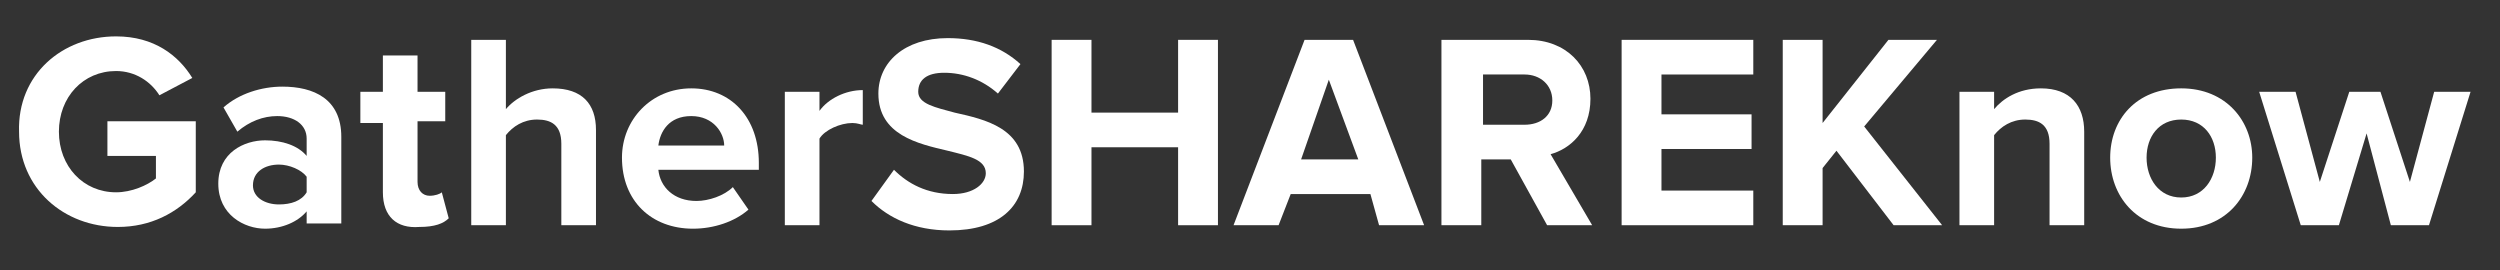<?xml version="1.0" encoding="utf-8"?>
<!-- Generator: Adobe Illustrator 24.0.3, SVG Export Plug-In . SVG Version: 6.00 Build 0)  -->
<svg version="1.1" id="Layer_1" xmlns="http://www.w3.org/2000/svg" xmlns:xlink="http://www.w3.org/1999/xlink" x="0px"
     y="0px"
     viewBox="0 0 144.3 15.6" style="enable-background:new 0 0 144.3 15.6;" xml:space="preserve">
<rect x="0" y="0" width="144.3" height="15.6" fill="#333333" stroke="none"/>
<style type="text/css">
	.st0{enable-background:new    ;}
	.st1{fill:#FFFFFF;}
</style>
    <title>GatherSHAREKnow</title>
    <desc>Created with Sketch.</desc>
    <g id="Symbols">
	<g id="Navigation_x2F_Patient_x2F_ScreeningStudyA" transform="translate(-150, -18)">
		<g class="st0">
			<path class="st1" d="M156.7,20.1c2.2,0,3.6,1.1,4.4,2.4l-1.9,1c-0.5-0.8-1.4-1.4-2.5-1.4c-1.9,0-3.3,1.5-3.3,3.5s1.4,3.5,3.3,3.5
				c0.9,0,1.8-0.4,2.3-0.8v-1.3h-2.8v-2h5.1v4.1c-1.1,1.2-2.6,2-4.5,2c-3.1,0-5.7-2.2-5.7-5.5C151,22.3,153.6,20.1,156.7,20.1z"/>
            <path class="st1" d="M167.7,30.2c-0.5,0.6-1.4,1-2.4,1c-1.2,0-2.7-0.8-2.7-2.6c0-1.8,1.5-2.5,2.7-2.5c1,0,1.9,0.3,2.4,0.9V26
				c0-0.8-0.7-1.3-1.7-1.3c-0.8,0-1.6,0.3-2.3,0.9l-0.8-1.4c0.9-0.8,2.2-1.2,3.4-1.2c1.8,0,3.4,0.7,3.4,2.9v5h-2V30.2z M167.7,28.2
				c-0.3-0.4-1-0.7-1.6-0.7c-0.8,0-1.5,0.4-1.5,1.2c0,0.7,0.7,1.1,1.5,1.1c0.7,0,1.3-0.2,1.6-0.7V28.2z"/>
            <path class="st1" d="M172.1,29.1v-4h-1.3v-1.8h1.3v-2.1h2v2.1h1.6V25h-1.6v3.5c0,0.5,0.3,0.8,0.7,0.8c0.3,0,0.6-0.1,0.7-0.2
				l0.4,1.5c-0.3,0.3-0.8,0.5-1.7,0.5C172.9,31.2,172.1,30.5,172.1,29.1z"/>
            <path class="st1" d="M182.4,26.3c0-1.1-0.6-1.4-1.4-1.4c-0.8,0-1.4,0.4-1.8,0.9V31h-2V20.3h2v4c0.5-0.6,1.5-1.2,2.7-1.2
				c1.7,0,2.5,0.9,2.5,2.4V31h-2V26.3z"/>
            <path class="st1" d="M189.9,23.1c2.3,0,3.9,1.7,3.9,4.3v0.4H188c0.1,1,0.9,1.8,2.2,1.8c0.7,0,1.6-0.3,2.1-0.8l0.9,1.3
				c-0.8,0.7-2,1.1-3.2,1.1c-2.4,0-4.1-1.6-4.1-4.1C185.9,24.9,187.6,23.1,189.9,23.1z M188,26.4h3.8c0-0.7-0.6-1.7-1.9-1.7
				C188.6,24.7,188.1,25.6,188,26.4z"/>
            <path class="st1"
                  d="M195.3,23.3h2v1.1c0.5-0.7,1.5-1.2,2.5-1.2v2c-0.1,0-0.3-0.1-0.6-0.1c-0.7,0-1.6,0.4-1.9,0.9V31h-2V23.3z"/>
            <path class="st1" d="M201.6,27.8c0.8,0.8,1.9,1.4,3.4,1.4c1.2,0,1.9-0.6,1.9-1.2c0-0.8-1-1-2.2-1.3c-1.7-0.4-4-0.9-4-3.3
				c0-1.8,1.5-3.2,4-3.2c1.7,0,3.1,0.5,4.2,1.5l-1.3,1.7c-0.9-0.8-2-1.2-3.1-1.2c-1,0-1.5,0.4-1.5,1.1c0,0.7,1,0.9,2.1,1.2
				c1.8,0.4,4,0.9,4,3.4c0,2-1.4,3.4-4.3,3.4c-2,0-3.5-0.7-4.5-1.7L201.6,27.8z"/>
            <path class="st1" d="M218,26.5h-5V31h-2.3V20.3h2.3v4.2h5v-4.2h2.3V31H218V26.5z"/>
            <path class="st1" d="M229.1,29.2h-4.6l-0.7,1.8h-2.6l4.1-10.7h2.8l4.1,10.7h-2.6L229.1,29.2z M225.1,27.2h3.3l-1.7-4.6
				L225.1,27.2z"/>
            <path class="st1" d="M237.2,27.2h-1.7V31h-2.3V20.3h5c2.2,0,3.6,1.5,3.6,3.4c0,1.9-1.2,2.9-2.3,3.2l2.4,4.1h-2.6L237.2,27.2z
				 M238,22.3h-2.4v2.9h2.4c0.9,0,1.6-0.5,1.6-1.4C239.6,22.9,238.9,22.3,238,22.3z"/>
            <path class="st1" d="M243.6,20.3h7.6v2h-5.3v2.3h5.2v2h-5.2V29h5.3v2h-7.6V20.3z"/>
            <path class="st1" d="M256,26.7l-0.8,1V31h-2.3V20.3h2.3v4.8l3.8-4.8h2.8l-4.2,5l4.5,5.7h-2.8L256,26.7z"/>
            <path class="st1" d="M268.3,26.3c0-1.1-0.6-1.4-1.4-1.4c-0.8,0-1.4,0.4-1.8,0.9V31h-2v-7.7h2v1c0.5-0.6,1.4-1.2,2.7-1.2
				c1.7,0,2.5,1,2.5,2.5V31h-2V26.3z"/>
            <path class="st1" d="M271.8,27.1c0-2.2,1.5-4,4.1-4c2.6,0,4.1,1.9,4.1,4c0,2.2-1.5,4.1-4.1,4.1C273.3,31.2,271.8,29.3,271.8,27.1
				z M277.9,27.1c0-1.2-0.7-2.2-2-2.2s-2,1-2,2.2c0,1.2,0.7,2.3,2,2.3S277.9,28.3,277.9,27.1z"/>
            <path class="st1"
                  d="M286.6,25.7L285,31h-2.2l-2.4-7.7h2.1l1.4,5.2l1.7-5.2h1.8l1.7,5.2l1.4-5.2h2.1l-2.4,7.7h-2.2L286.6,25.7z"
            />
		</g>
	</g>
</g>
</svg>
